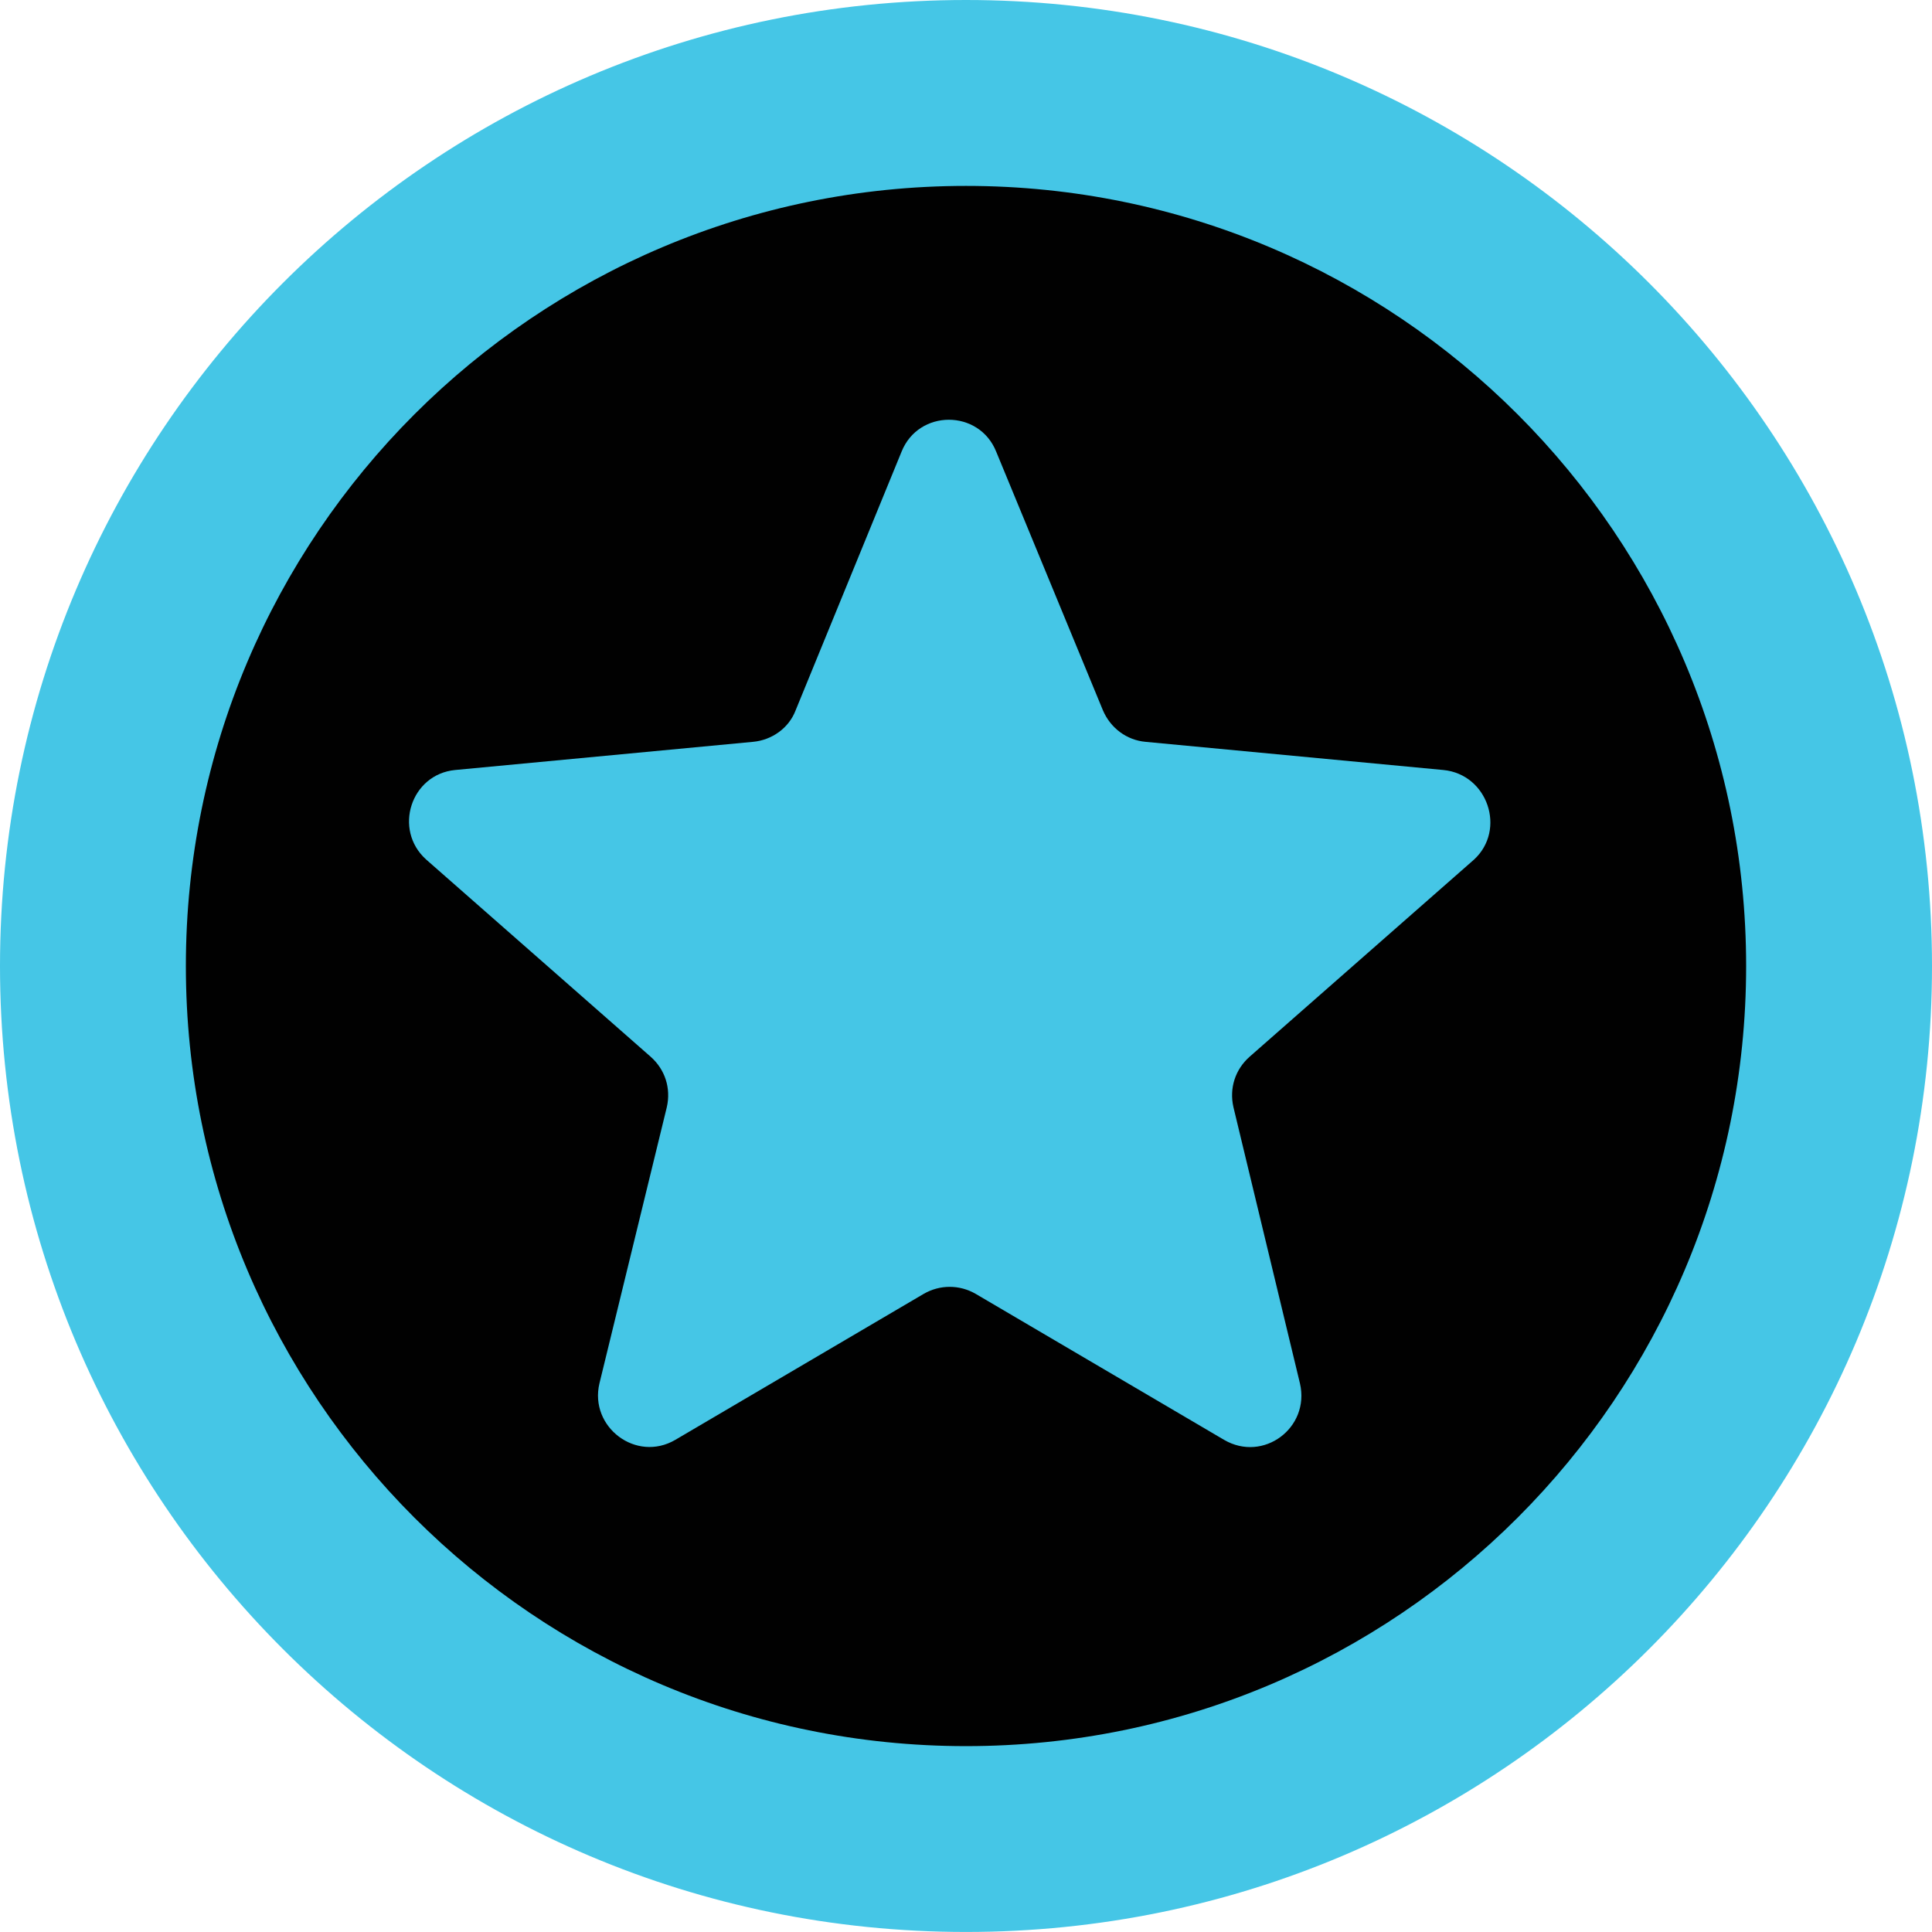 <?xml version="1.0" encoding="utf-8"?>
<!-- Generator: Adobe Illustrator 16.0.0, SVG Export Plug-In . SVG Version: 6.00 Build 0)  -->
<!DOCTYPE svg PUBLIC "-//W3C//DTD SVG 1.1//EN" "http://www.w3.org/Graphics/SVG/1.1/DTD/svg11.dtd">
<svg version="1.1" id="Layer_1" xmlns="http://www.w3.org/2000/svg" xmlns:xlink="http://www.w3.org/1999/xlink" x="0px" y="0px"
	 width="54.051px" height="54.051px" viewBox="0 0 54.051 54.051" enable-background="new 0 0 54.051 54.051" xml:space="preserve">
<g>
	<path fill="#45C6E6" d="M54.051,27.026c0,14.926-12.101,27.024-27.026,27.024C12.1,54.051,0,41.952,0,27.026S12.1,0,27.025,0
		C41.95,0,54.051,12.101,54.051,27.026"/>
	<path fill="#010101" d="M48.851,27.026c0,12.054-9.771,21.825-21.825,21.825S5.2,39.08,5.2,27.026
		c0-12.054,9.772-21.825,21.826-21.825S48.851,14.972,48.851,27.026"/>
	<path fill="#45C6E6" d="M40.38,21.542l-8.332-0.788c-0.525-0.048-0.978-0.381-1.193-0.884l-2.984-7.232
		c-0.477-1.193-2.172-1.193-2.649,0L22.26,19.87c-0.19,0.503-0.668,0.836-1.194,0.884l-8.331,0.788
		c-1.241,0.119-1.742,1.671-0.811,2.506l6.278,5.515c0.406,0.358,0.573,0.883,0.454,1.409l-1.886,7.733
		c-0.287,1.218,1.027,2.22,2.125,1.576l6.946-4.082c0.454-0.263,1.003-0.263,1.457,0l6.946,4.082
		c1.099,0.644,2.412-0.335,2.125-1.576l-1.862-7.733c-0.119-0.526,0.049-1.051,0.454-1.409l6.278-5.515
		C42.146,23.213,41.621,21.661,40.38,21.542"/>
</g>
</svg>
